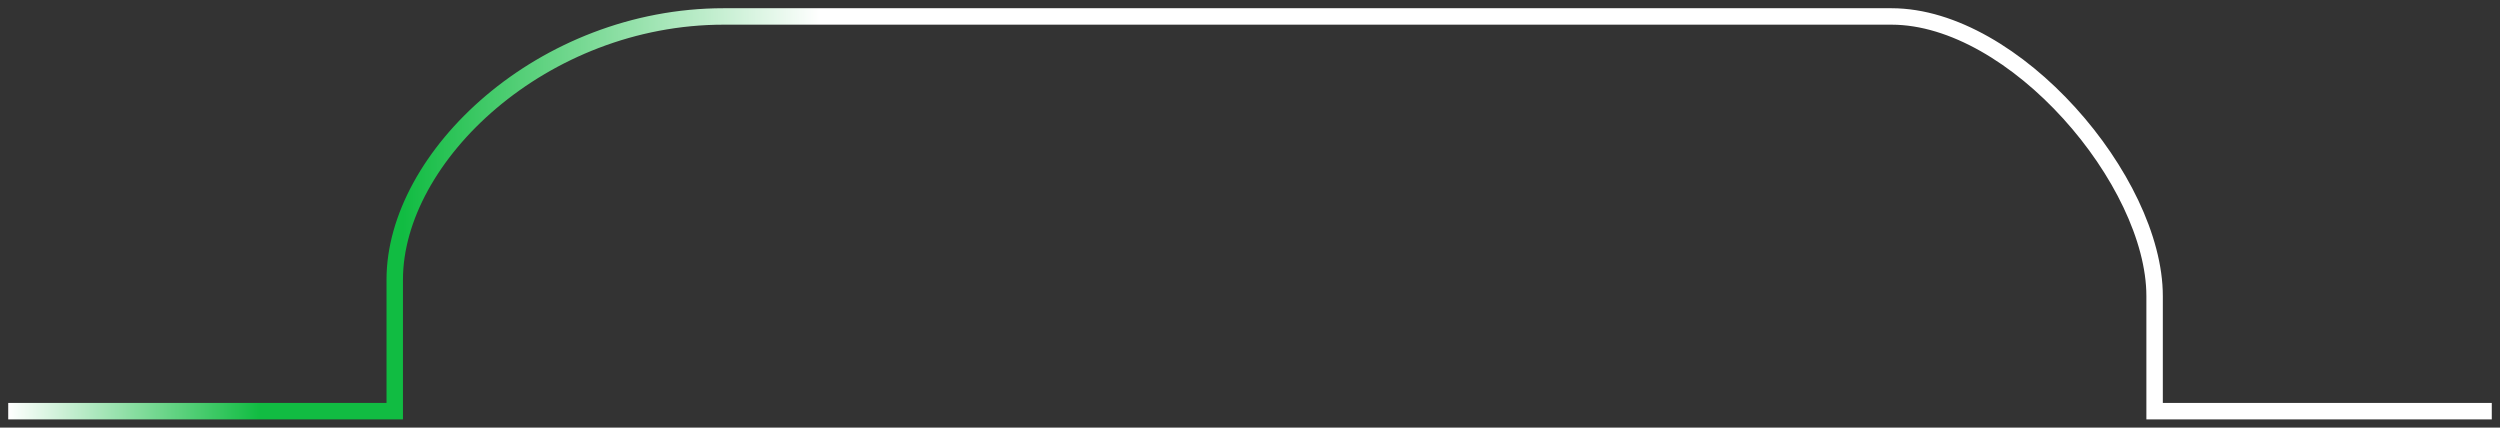 <svg width="152" height="26" viewBox="0 0 152 26" fill="none" xmlns="http://www.w3.org/2000/svg">
<rect x="0" y="0" width="152" height="26" fill="#333333" stroke="none"/>
<path id="Vector 3" d="M0.5 25C9 25 19.5 25 24 25C24 22.6 24 24.5 24 17C24 9.5 33 1 44 1C55 1 107.5 1 115 1C122.5 1 131 11 131 18C131 25 131 25 131 25H151.5" stroke="url(#paint0_linear_55_9314)"/>
<defs>
<linearGradient id="paint0_linear_55_9314" x1="0.5" y1="13.75" x2="151.5" y2="13.75" gradientUnits="userSpaceOnUse">
<stop stop-color="white"/>
<stop offset="0.101" stop-color="#11BC42"/>
<stop offset="0.159" stop-color="#11BC42"/>
<stop offset="0.327" stop-color="white"/>
</linearGradient>
</defs>
</svg>
